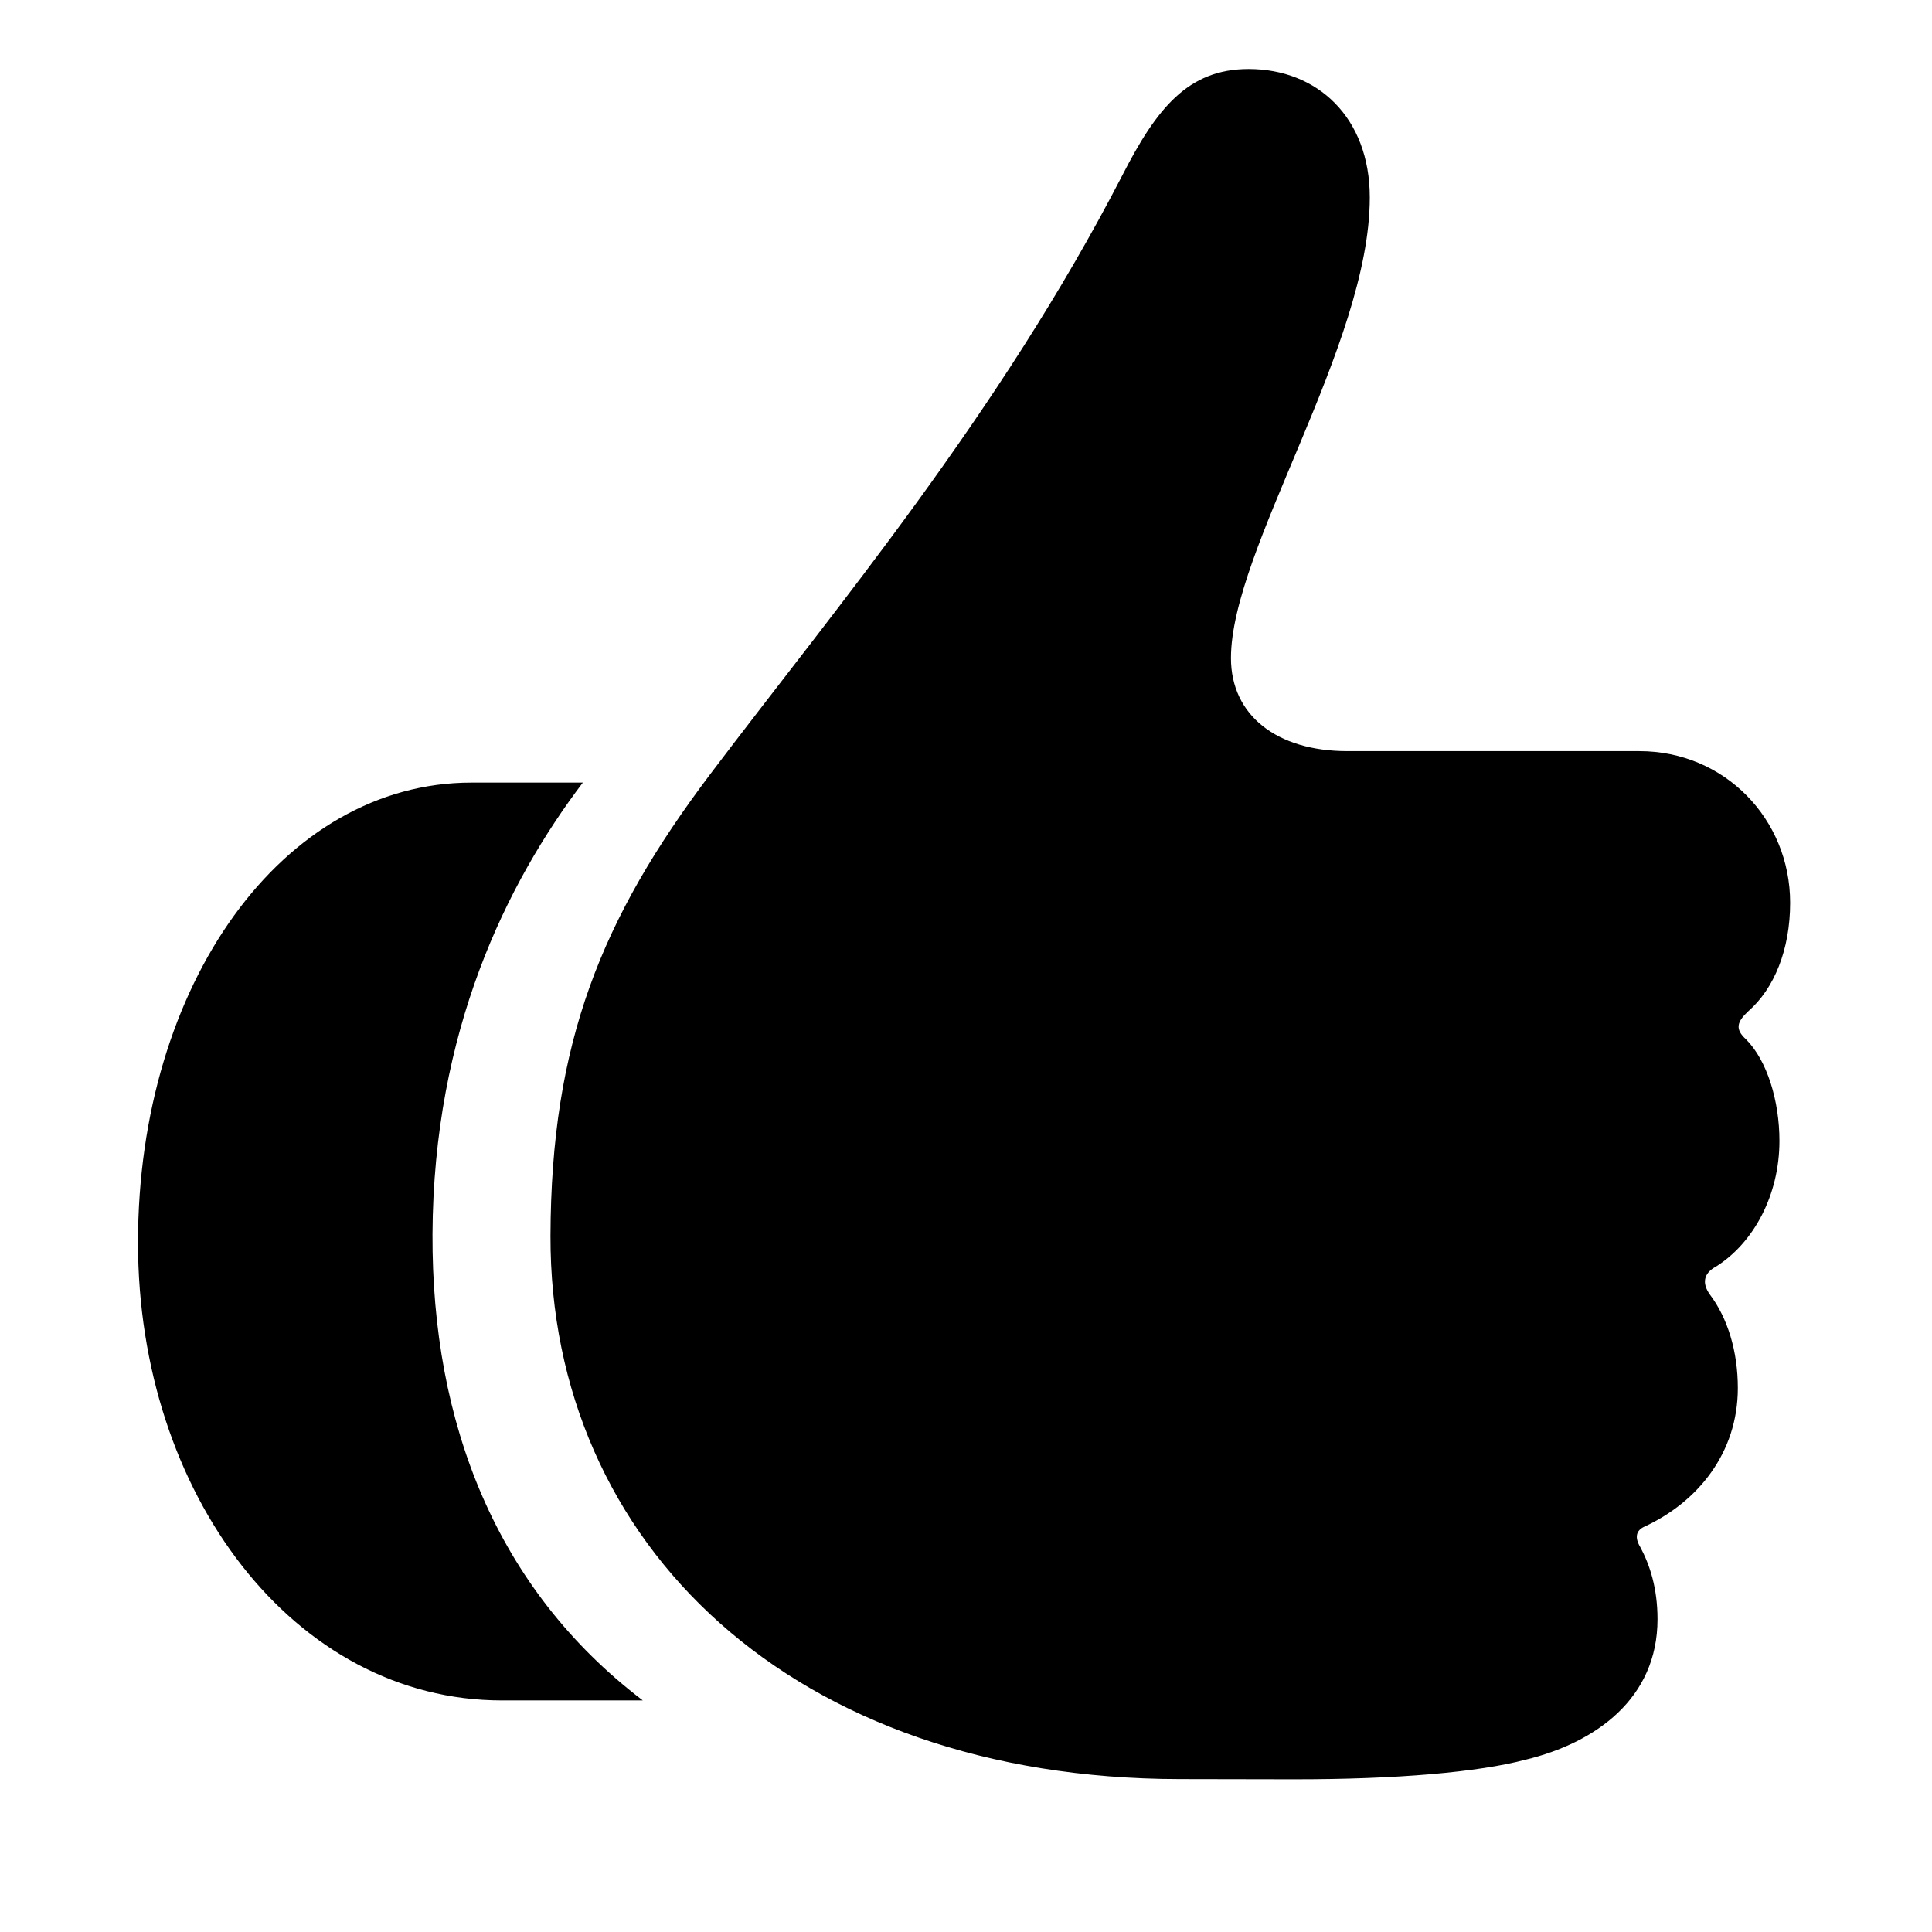 <svg width="28" height="28" viewBox="0 0 28 28" fill="none" xmlns="http://www.w3.org/2000/svg">
<path d="M2 18.009C2 21.649 4.259 24.644 7.277 24.644H9.316C7.192 23.028 6.257 20.626 6.268 17.888C6.282 14.941 7.342 12.802 8.447 11.342H6.833C4.101 11.342 2 14.26 2 18.009ZM7.978 17.911C7.967 22.383 11.491 25.778 17.098 25.784L18.732 25.787C20.26 25.789 21.436 25.681 22.109 25.503C23.128 25.257 24.022 24.615 24.022 23.467C24.022 23.014 23.909 22.677 23.773 22.423C23.687 22.281 23.711 22.179 23.835 22.124C24.603 21.769 25.186 21.058 25.186 20.117C25.186 19.583 25.038 19.102 24.78 18.76C24.668 18.603 24.682 18.456 24.873 18.354C25.41 18.015 25.789 17.325 25.789 16.534C25.789 15.956 25.611 15.369 25.304 15.062C25.142 14.915 25.173 14.809 25.337 14.656C25.713 14.328 25.944 13.763 25.944 13.084C25.944 11.871 24.995 10.886 23.759 10.886H19.528C18.504 10.886 17.84 10.366 17.84 9.537C17.84 7.963 19.852 5.005 19.852 2.862C19.852 1.705 19.096 1 18.096 1C17.216 1 16.76 1.574 16.264 2.544C14.478 6.004 12.109 8.816 10.291 11.223C8.717 13.312 7.986 15.105 7.978 17.911Z" fill="black"/>
</svg>

